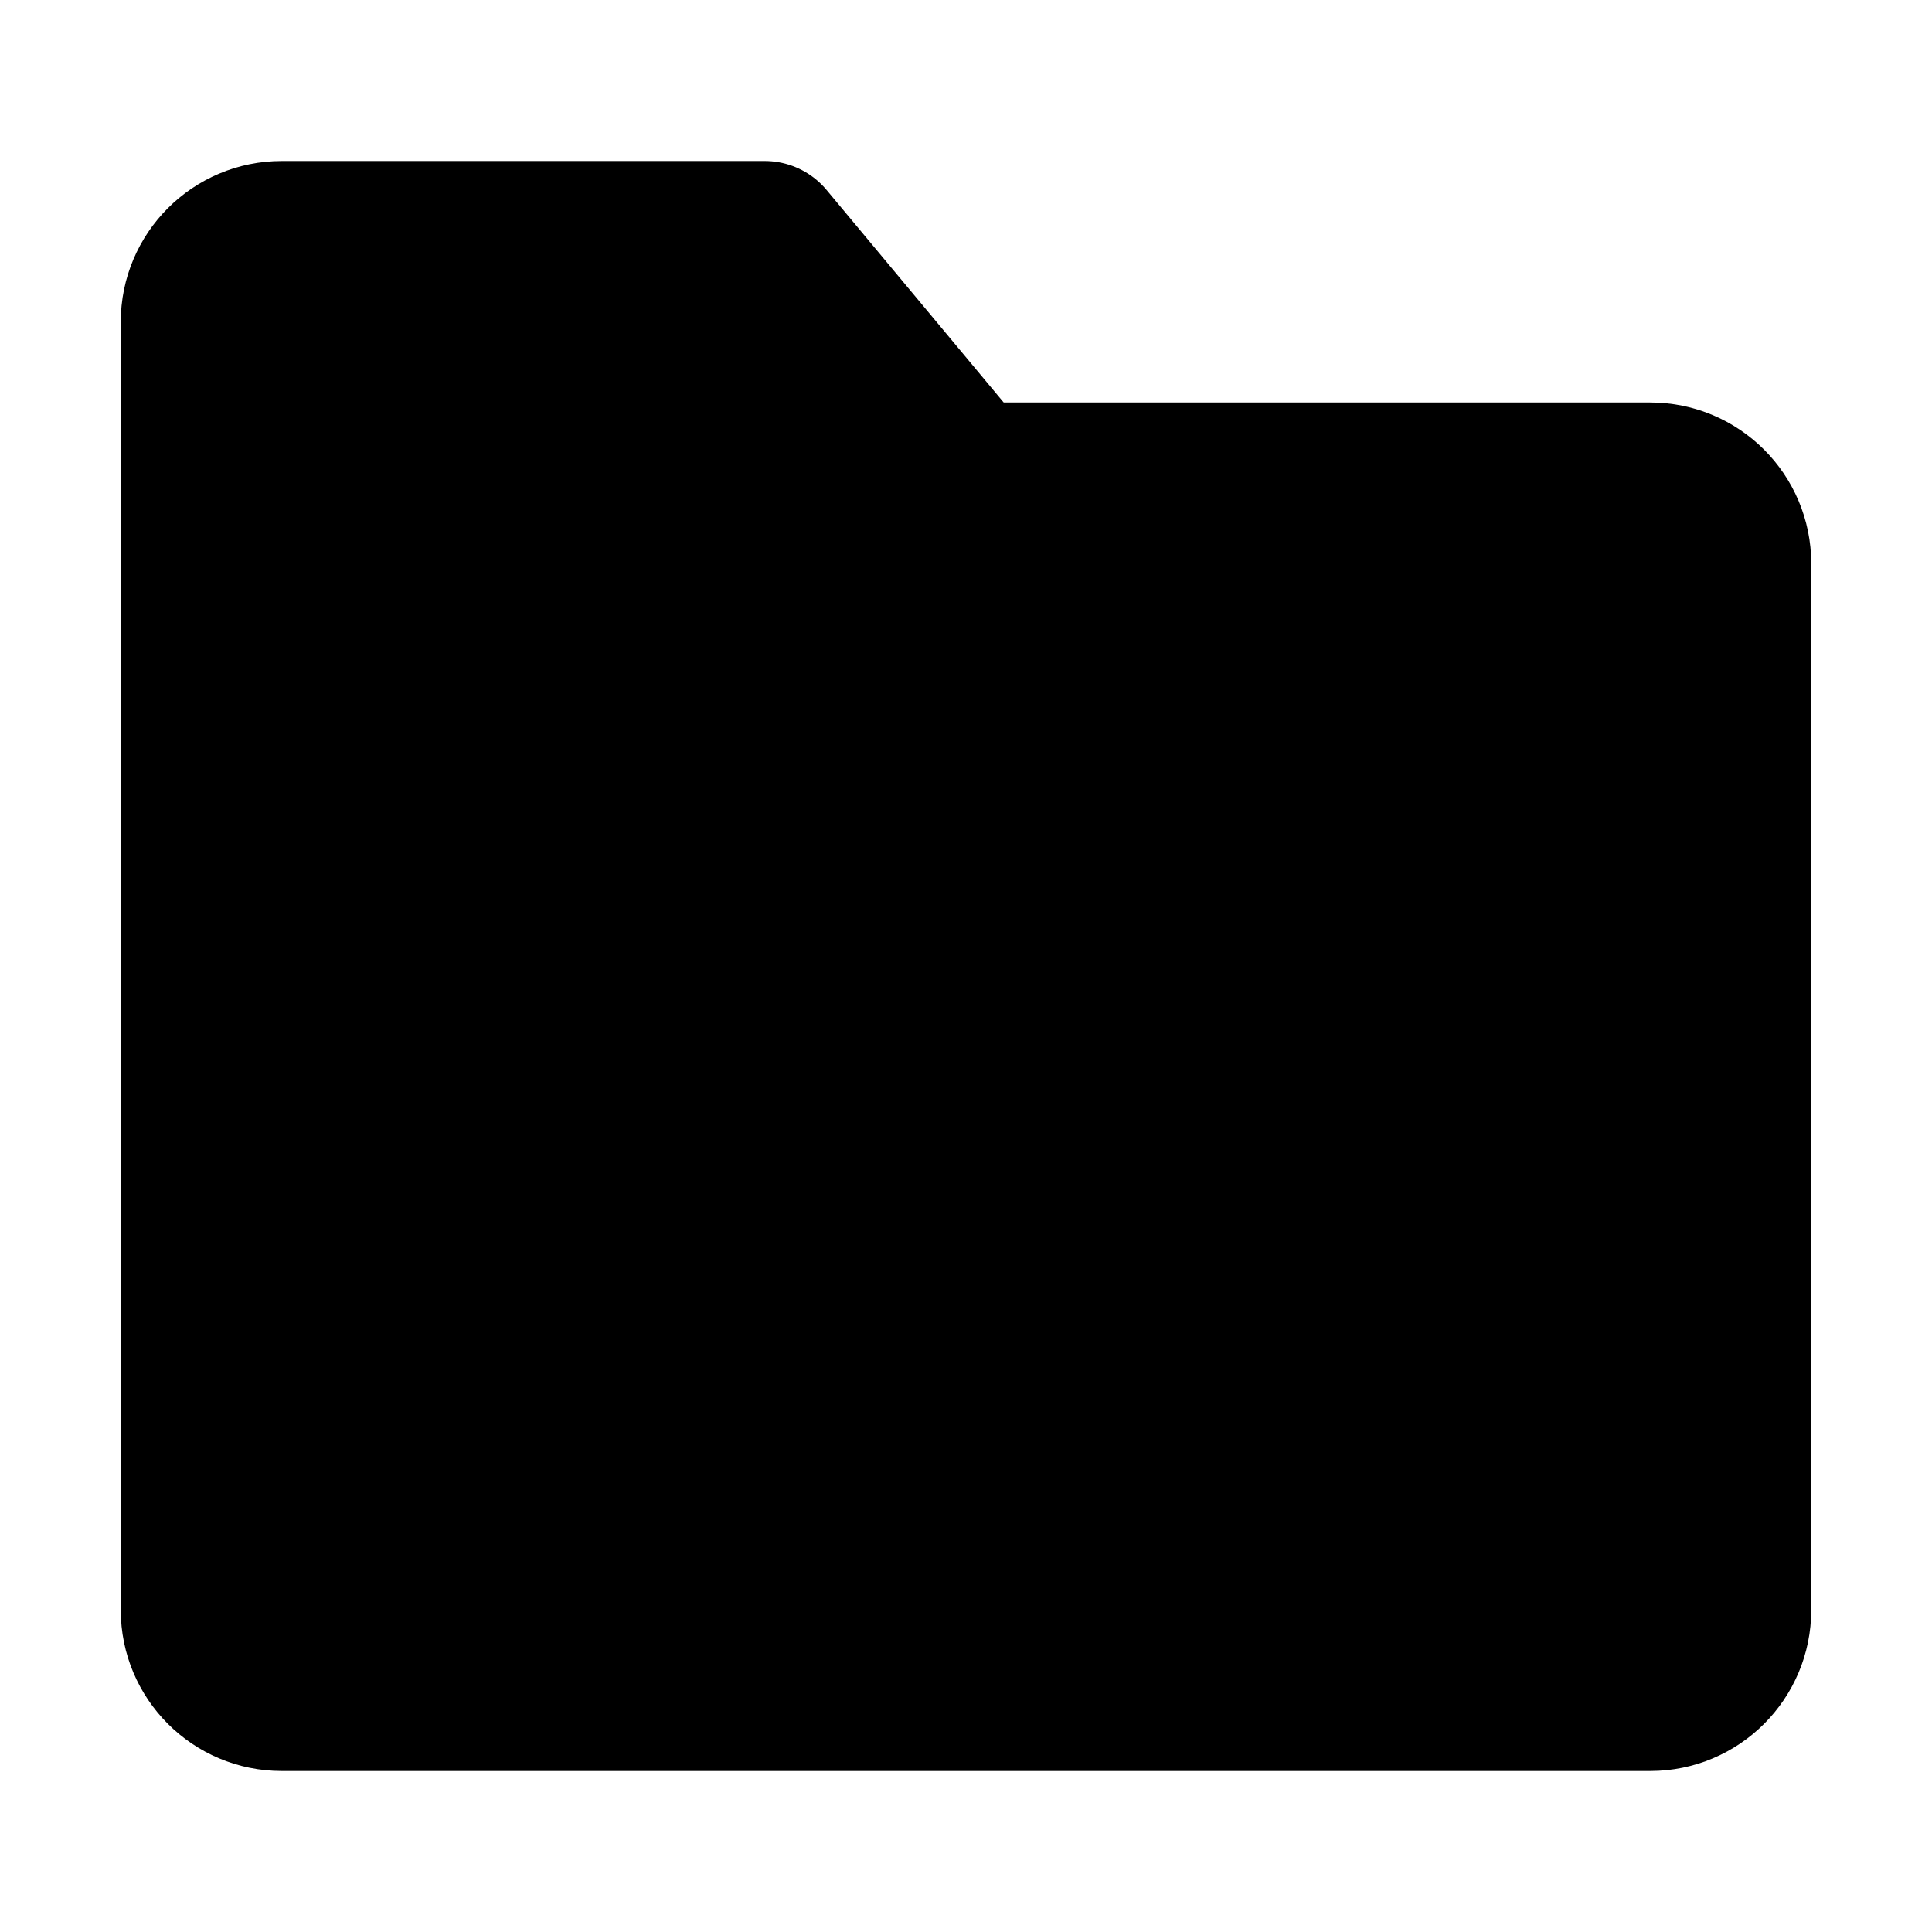<svg viewBox="0 0 48 48" fill="none" xmlns="http://www.w3.org/2000/svg"><path d="M5 8C5 6.895 5.895 6 7 6H19L24 12H41C42.105 12 43 12.895 43 14V40C43 41.105 42.105 42 41 42H7C5.895 42 5 41.105 5 40V8Z" fill="currentColor" stroke="currentColor" stroke-width="4" stroke-linejoin="round"/><path d="M28 22L33 27L28 32" stroke="currentColor" stroke-width="4" stroke-linecap="round" stroke-linejoin="round"/><path d="M20 22L15 27L20 32" stroke="currentColor" stroke-width="4" stroke-linecap="round" stroke-linejoin="round"/></svg>